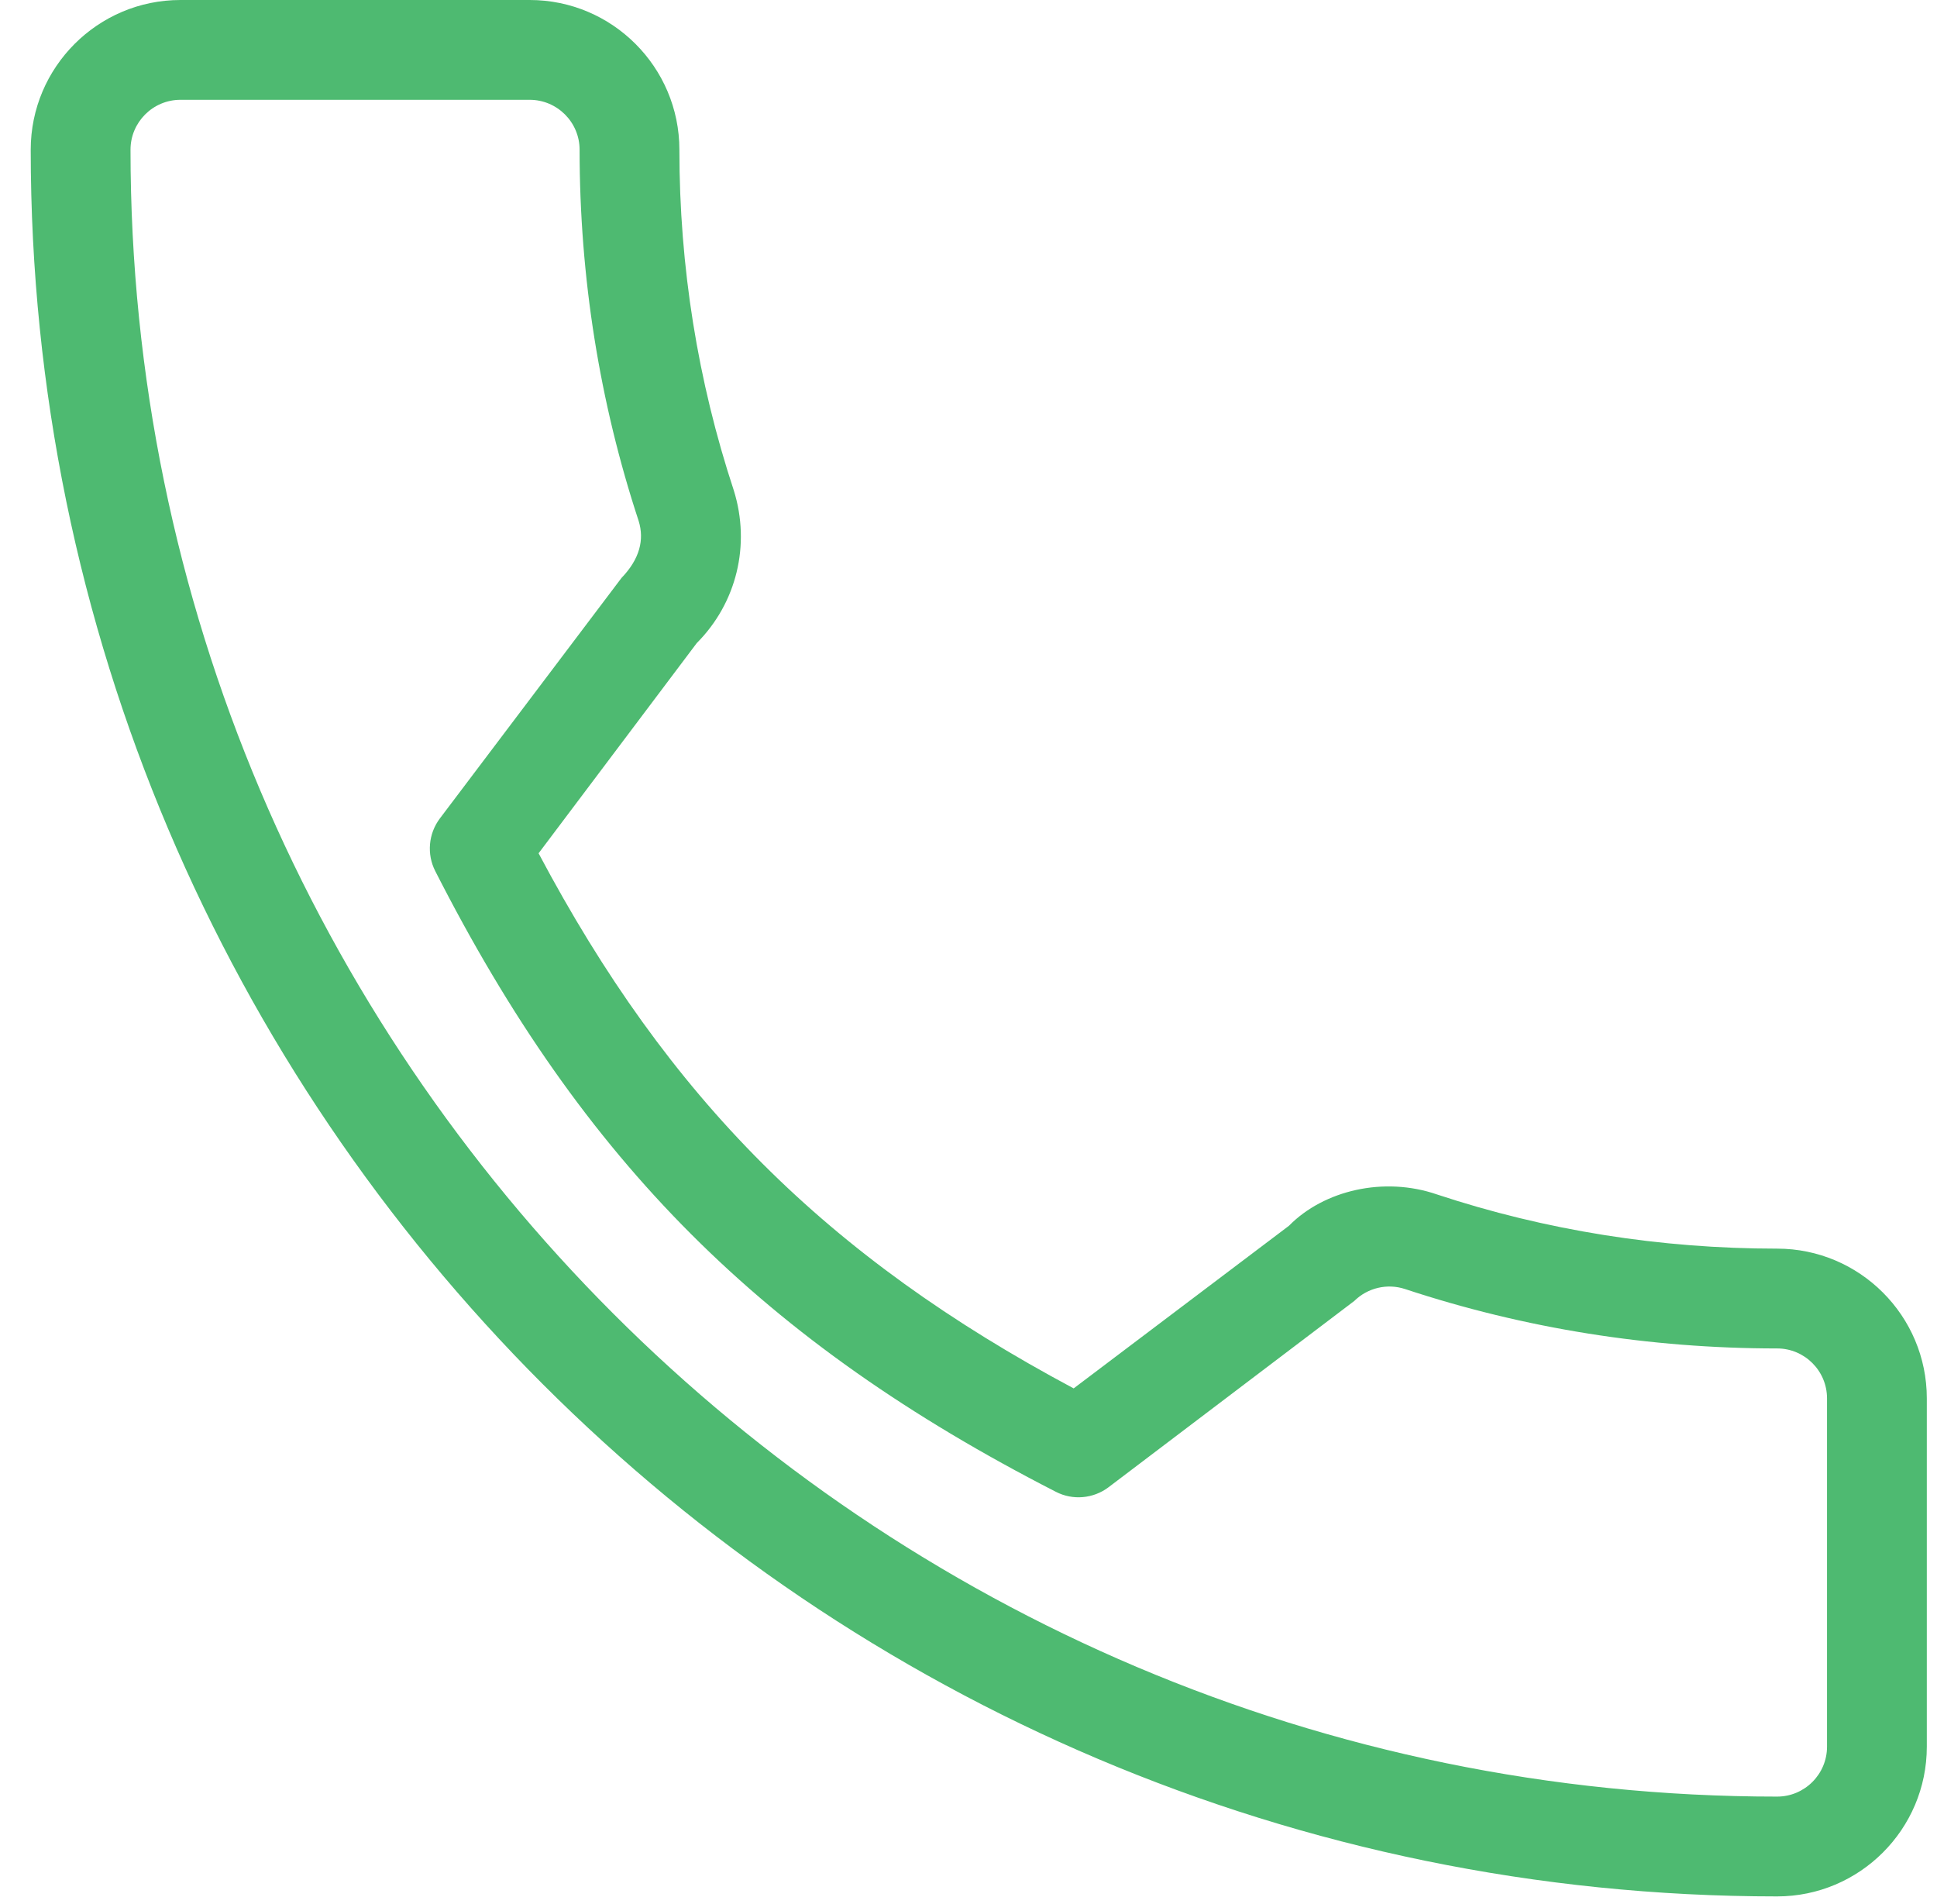 <svg width="58" height="57" viewBox="0 0 58 57" fill="none" xmlns="http://www.w3.org/2000/svg">
<path d="M53.213 37.382C49.711 37.382 46.28 36.835 43.026 35.759C41.44 35.213 39.641 35.634 38.595 36.698L32.149 41.566C24.756 37.621 20.023 32.891 16.127 25.546L20.863 19.253C22.055 18.058 22.483 16.315 21.972 14.681C20.893 11.412 20.343 7.978 20.343 4.482C20.343 2.011 18.332 0 15.861 0H5.402C2.931 0 0.92 2.011 0.92 4.482C0.92 33.315 24.38 56.775 53.213 56.775C55.684 56.775 57.695 54.764 57.695 52.293V41.864C57.695 39.393 55.684 37.382 53.213 37.382ZM54.707 52.293C54.707 53.118 54.035 53.787 53.213 53.787C26.026 53.787 3.908 31.669 3.908 4.482C3.908 3.658 4.58 2.988 5.402 2.988H15.861C16.683 2.988 17.355 3.658 17.355 4.482C17.355 8.298 17.953 12.045 19.124 15.598C19.297 16.157 19.157 16.734 18.61 17.302L13.171 24.503C12.828 24.96 12.774 25.573 13.034 26.081C17.465 34.785 22.847 40.17 31.614 44.661C32.12 44.924 32.738 44.87 33.195 44.524L40.552 38.948C40.953 38.553 41.541 38.416 42.073 38.592C45.647 39.773 49.394 40.37 53.213 40.37C54.035 40.37 54.707 41.039 54.707 41.864V52.293H54.707Z" fill="#4EBA71"/>
</svg>
